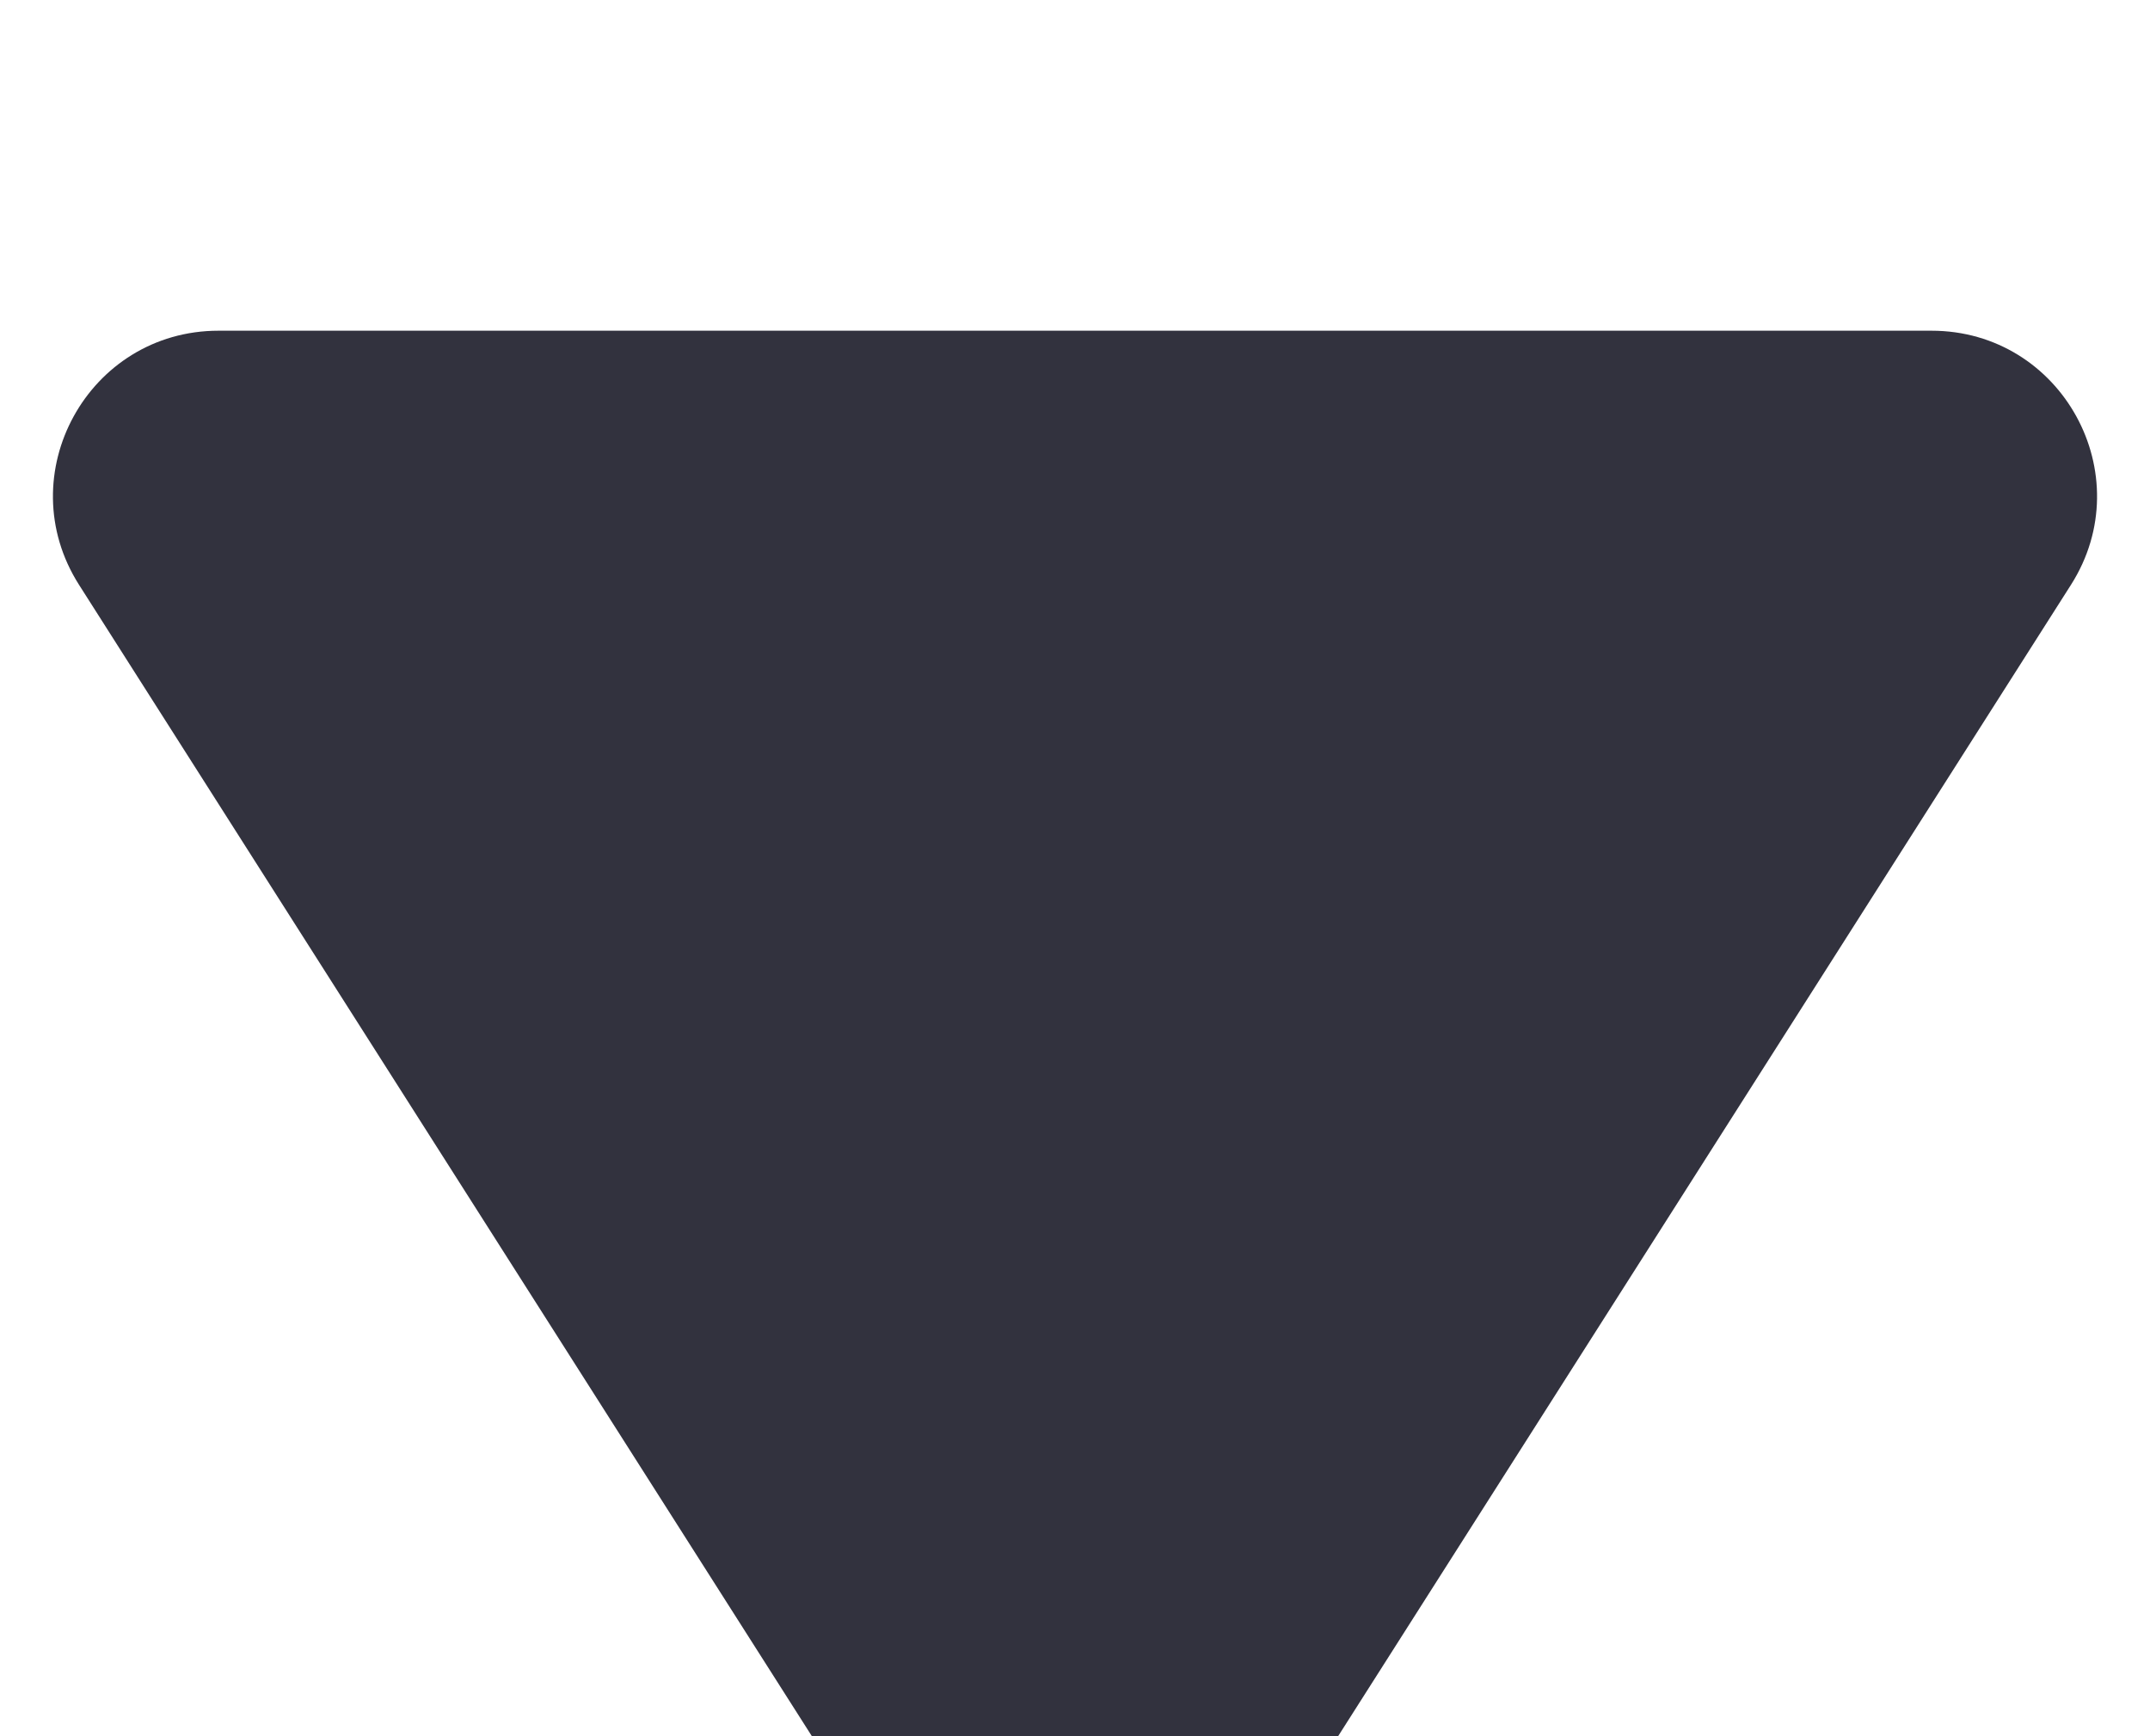 <svg width="26" height="21" viewBox="0 0 26 21" fill="none" xmlns="http://www.w3.org/2000/svg">
    <g filter="url(#filter0_i)">
        <path
            d="M14.687 19.349C13.901 20.584 12.099 20.584 11.313 19.349L0.956 3.074C0.109 1.742 1.065 0 2.643 0L23.357 0C24.935 0 25.891 1.742 25.044 3.074L14.687 19.349Z"
            fill="#32323E" />
    </g>
    <defs>
        <filter id="filter0_i" x="0.64" y="0" width="24.72" height="24.275" filterUnits="userSpaceOnUse"
            color-interpolation-filters="sRGB">
            <feFlood flood-opacity="0" result="BackgroundImageFix" />
            <feBlend mode="normal" in="SourceGraphic" in2="BackgroundImageFix" result="shape" />
            <feColorMatrix in="SourceAlpha" type="matrix" values="0 0 0 0 0 0 0 0 0 0 0 0 0 0 0 0 0 0 127 0"
                result="hardAlpha" />
            <feOffset dy="4" />
            <feGaussianBlur stdDeviation="2" />
            <feComposite in2="hardAlpha" operator="arithmetic" k2="-1" k3="1" />
            <feColorMatrix type="matrix" values="0 0 0 0 0 0 0 0 0 0 0 0 0 0 0 0 0 0 0.25 0" />
            <feBlend mode="normal" in2="shape" result="effect1_innerShadow" />
        </filter>
    </defs>
</svg>